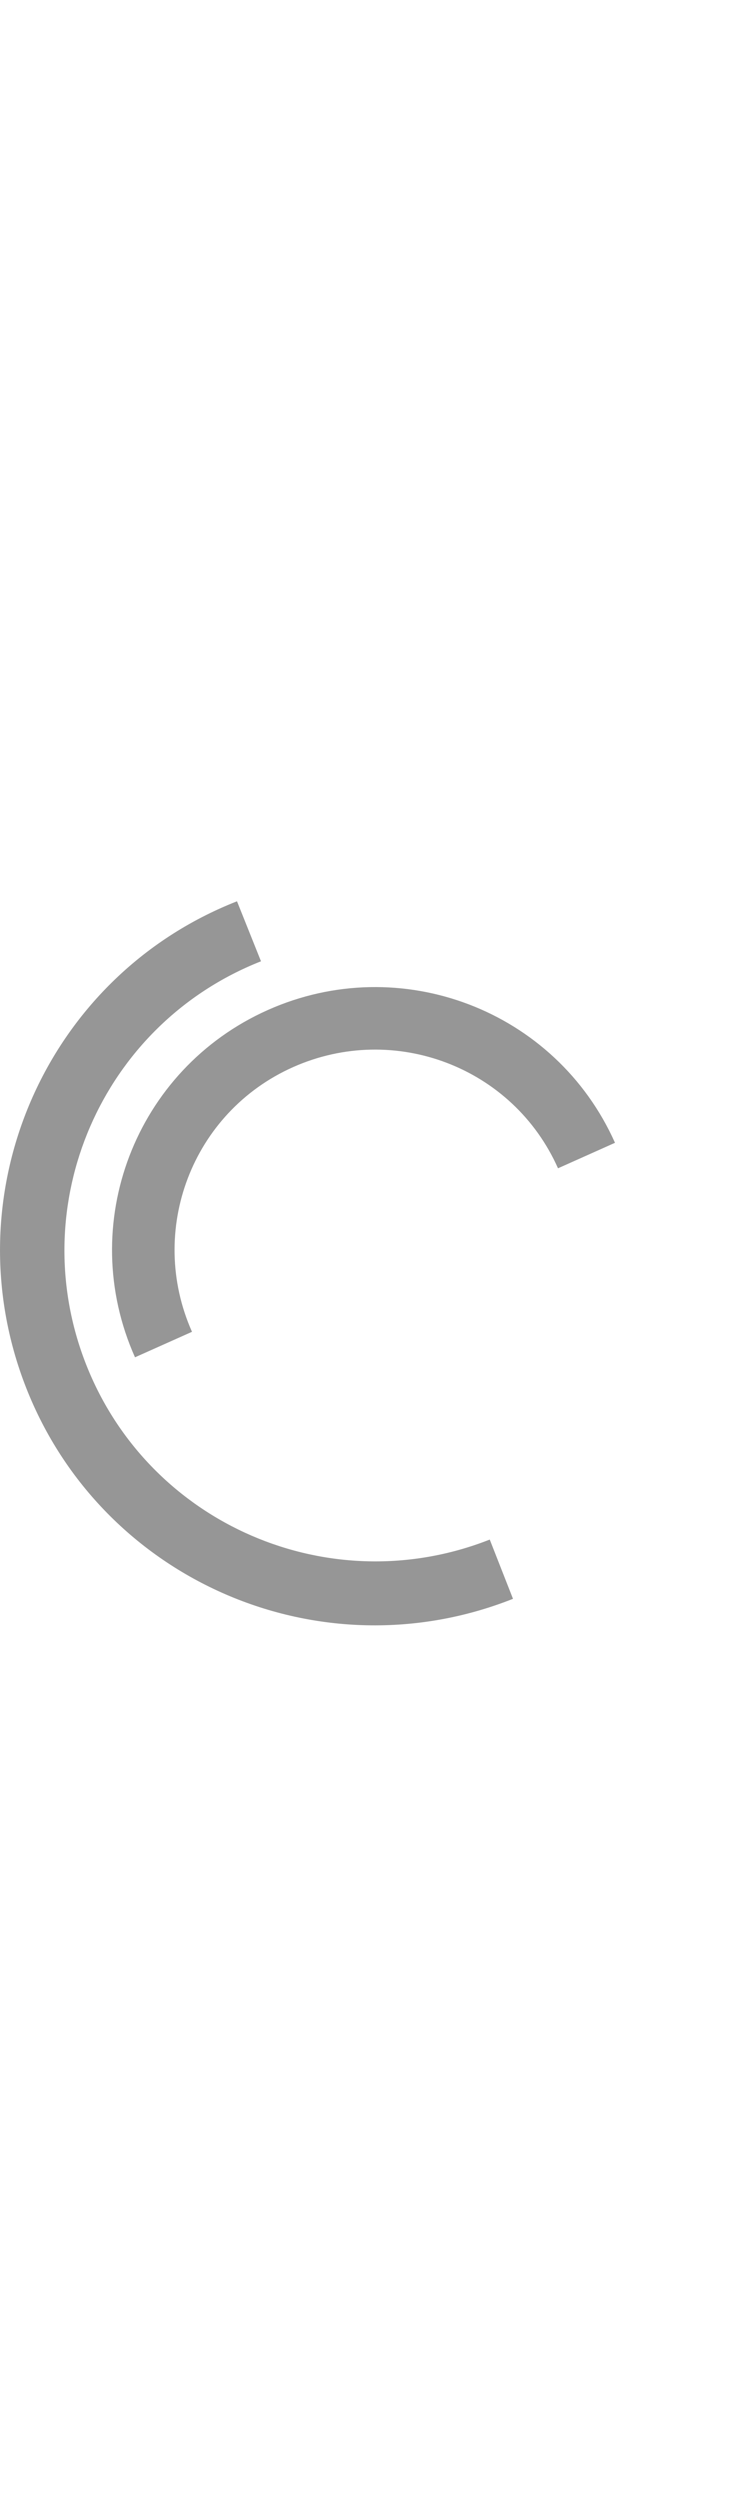 <svg version="1.1" id="L7" xmlns="http://www.w3.org/2000/svg" xmlns:xlink="http://www.w3.org/1999/xlink" x="0px" y="0px" width="30px" viewBox="0 0 100 100" enable-background="new 0 0 100 100" xml:space="preserve">
 <path fill="#969696" d="M31.6,3.5C5.9,13.6-6.6,42.7,3.5,68.4c10.1,25.7,39.2,38.3,64.9,28.1l-3.1-7.9c-21.3,8.4-45.4-2-53.8-23.3
  c-8.4-21.3,2-45.4,23.3-53.8L31.6,3.5z">
      <animateTransform
        attributeName="transform"
        attributeType="XML"
        type="rotate"
        dur="2s"
        from="0 50 50"
        to="360 50 50"
        repeatCount="indefinite" />
  </path>
        <path fill="#969696" d="M82,35.7C74.1,18,53.4,10.1,35.7,18S10.1,46.6,18,64.3l7.6-3.4c-6-13.5,0-29.3,13.5-35.3s29.3,0,35.3,13.5
  L82,35.7z">
      <animateTransform
        attributeName="transform"
        attributeType="XML"
        type="rotate"
        dur="2s"
        from="0 50 50"
        to="-360 50 50"
        repeatCount="indefinite" />
  </path>
</svg>